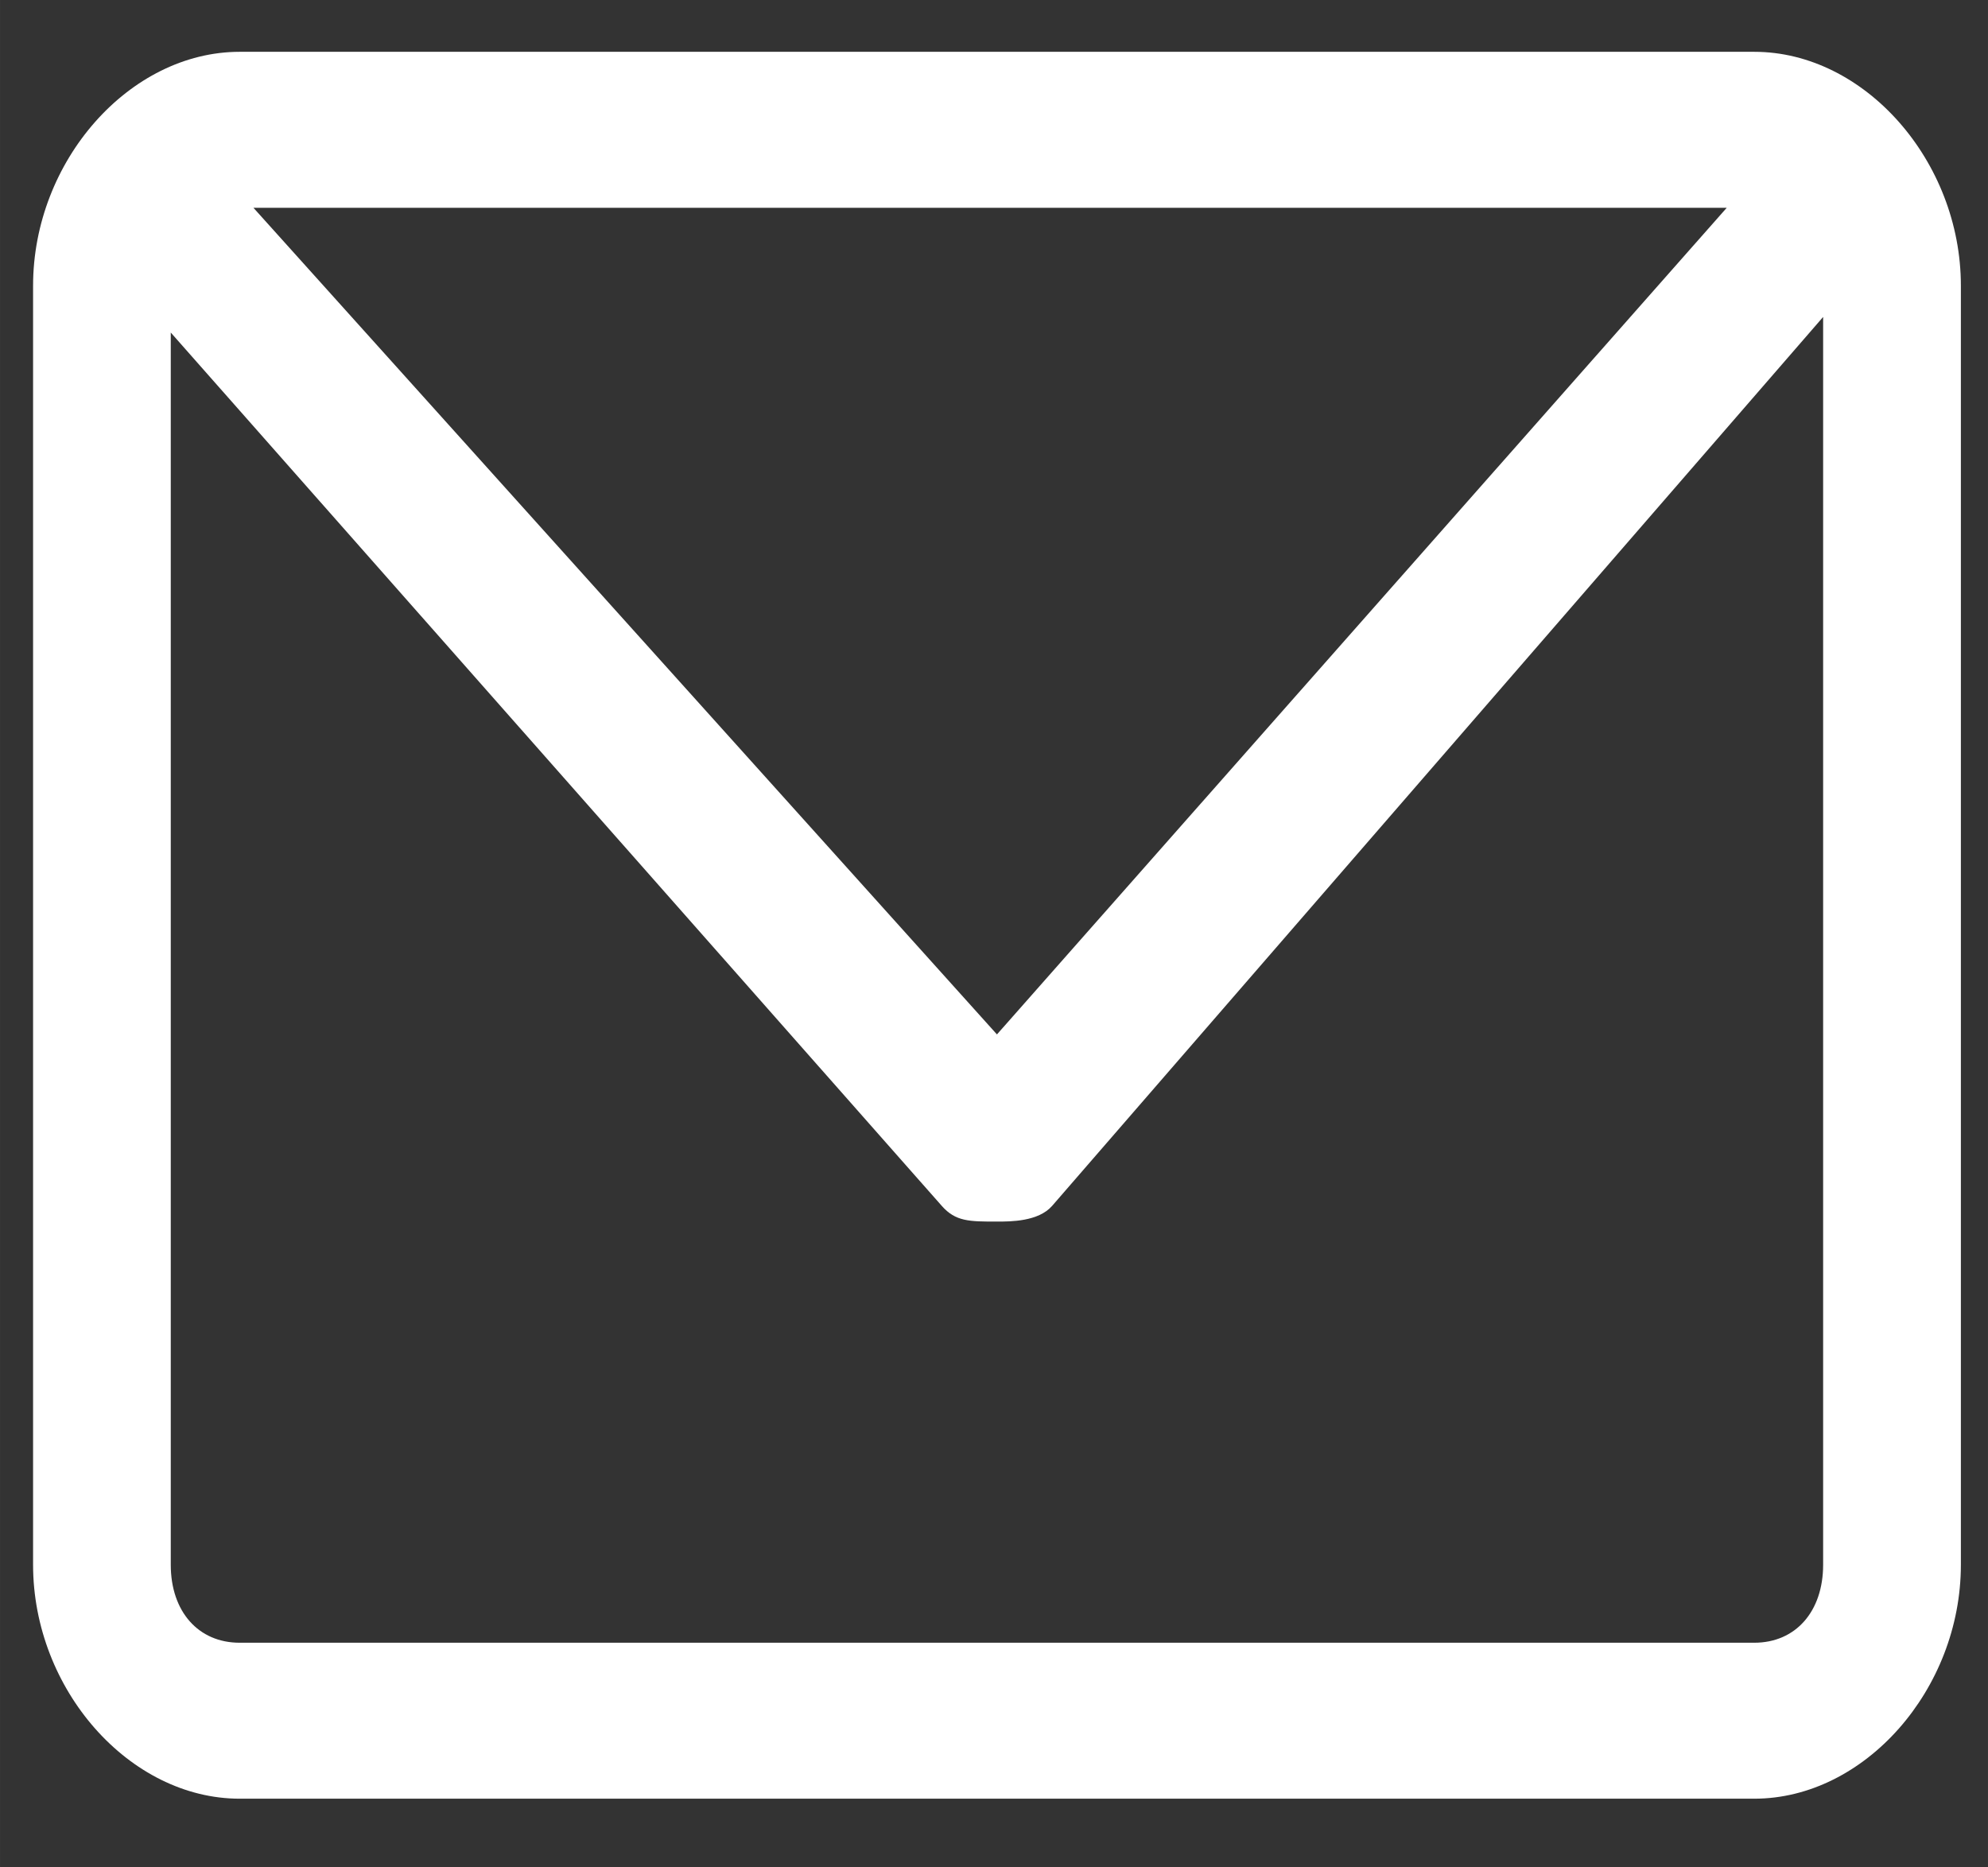 <?xml version="1.0" encoding="UTF-8" standalone="no"?>
<svg
   class="svg-icon"
   style="overflow:hidden;fill:currentColor"
   viewBox="0 0 34.031 31.969"
   version="1.1"
   id="svg759"
   sodipodi:docname="mail-w.svg"
   width="33"
   height="31"
   inkscape:version="1.2.2 (732a01da63, 2022-12-09)"
   xmlns:inkscape="http://www.inkscape.org/namespaces/inkscape"
   xmlns:sodipodi="http://sodipodi.sourceforge.net/DTD/sodipodi-0.dtd"
   xmlns="http://www.w3.org/2000/svg"
   xmlns:svg="http://www.w3.org/2000/svg">
  <rect x="0" y="0" width="34.031" height="31.969" fill="#333333" stroke="none"/>
  <defs
     id="defs763" />
  <sodipodi:namedview
     id="namedview761"
     pagecolor="#ffffff"
     bordercolor="#000000"
     borderopacity="0.25"
     inkscape:showpageshadow="2"
     inkscape:pageopacity="0.0"
     inkscape:pagecheckerboard="0"
     inkscape:deskcolor="#d1d1d1"
     showgrid="false"
     inkscape:zoom="35.59375"
     inkscape:cx="20.382792"
     inkscape:cy="15.887621"
     inkscape:window-width="2560"
     inkscape:window-height="1368"
     inkscape:window-x="-8"
     inkscape:window-y="-8"
     inkscape:window-maximized="1"
     inkscape:current-layer="svg759" />
  <path
     d="M 30.031,0.887 H 4.102 c -1.886,0 -3.536,1.869 -3.536,4.005 V 26.788 c 0,2.136 1.65,4.005 3.536,4.005 h 25.929 c 1.886,0 3.536,-1.869 3.536,-4.005 V 4.892 c 0,-2.136 -1.65,-4.005 -3.536,-4.005 z M 17.066,17.709 4.338,3.557 H 29.559 Z M 30.031,28.123 H 4.102 c -0.707,0 -1.179,-0.534 -1.179,-1.335 V 5.693 L 16.123,20.646 c 0.236,0.267 0.471,0.267 0.943,0.267 0.236,0 0.707,0 0.943,-0.267 l 13.2,-15.22 V 26.788 c 0,0.801 -0.471,1.335 -1.179,1.335 z"
     id="path757"
     style="fill:#ffffff;stroke-width:0.039" />
</svg>
